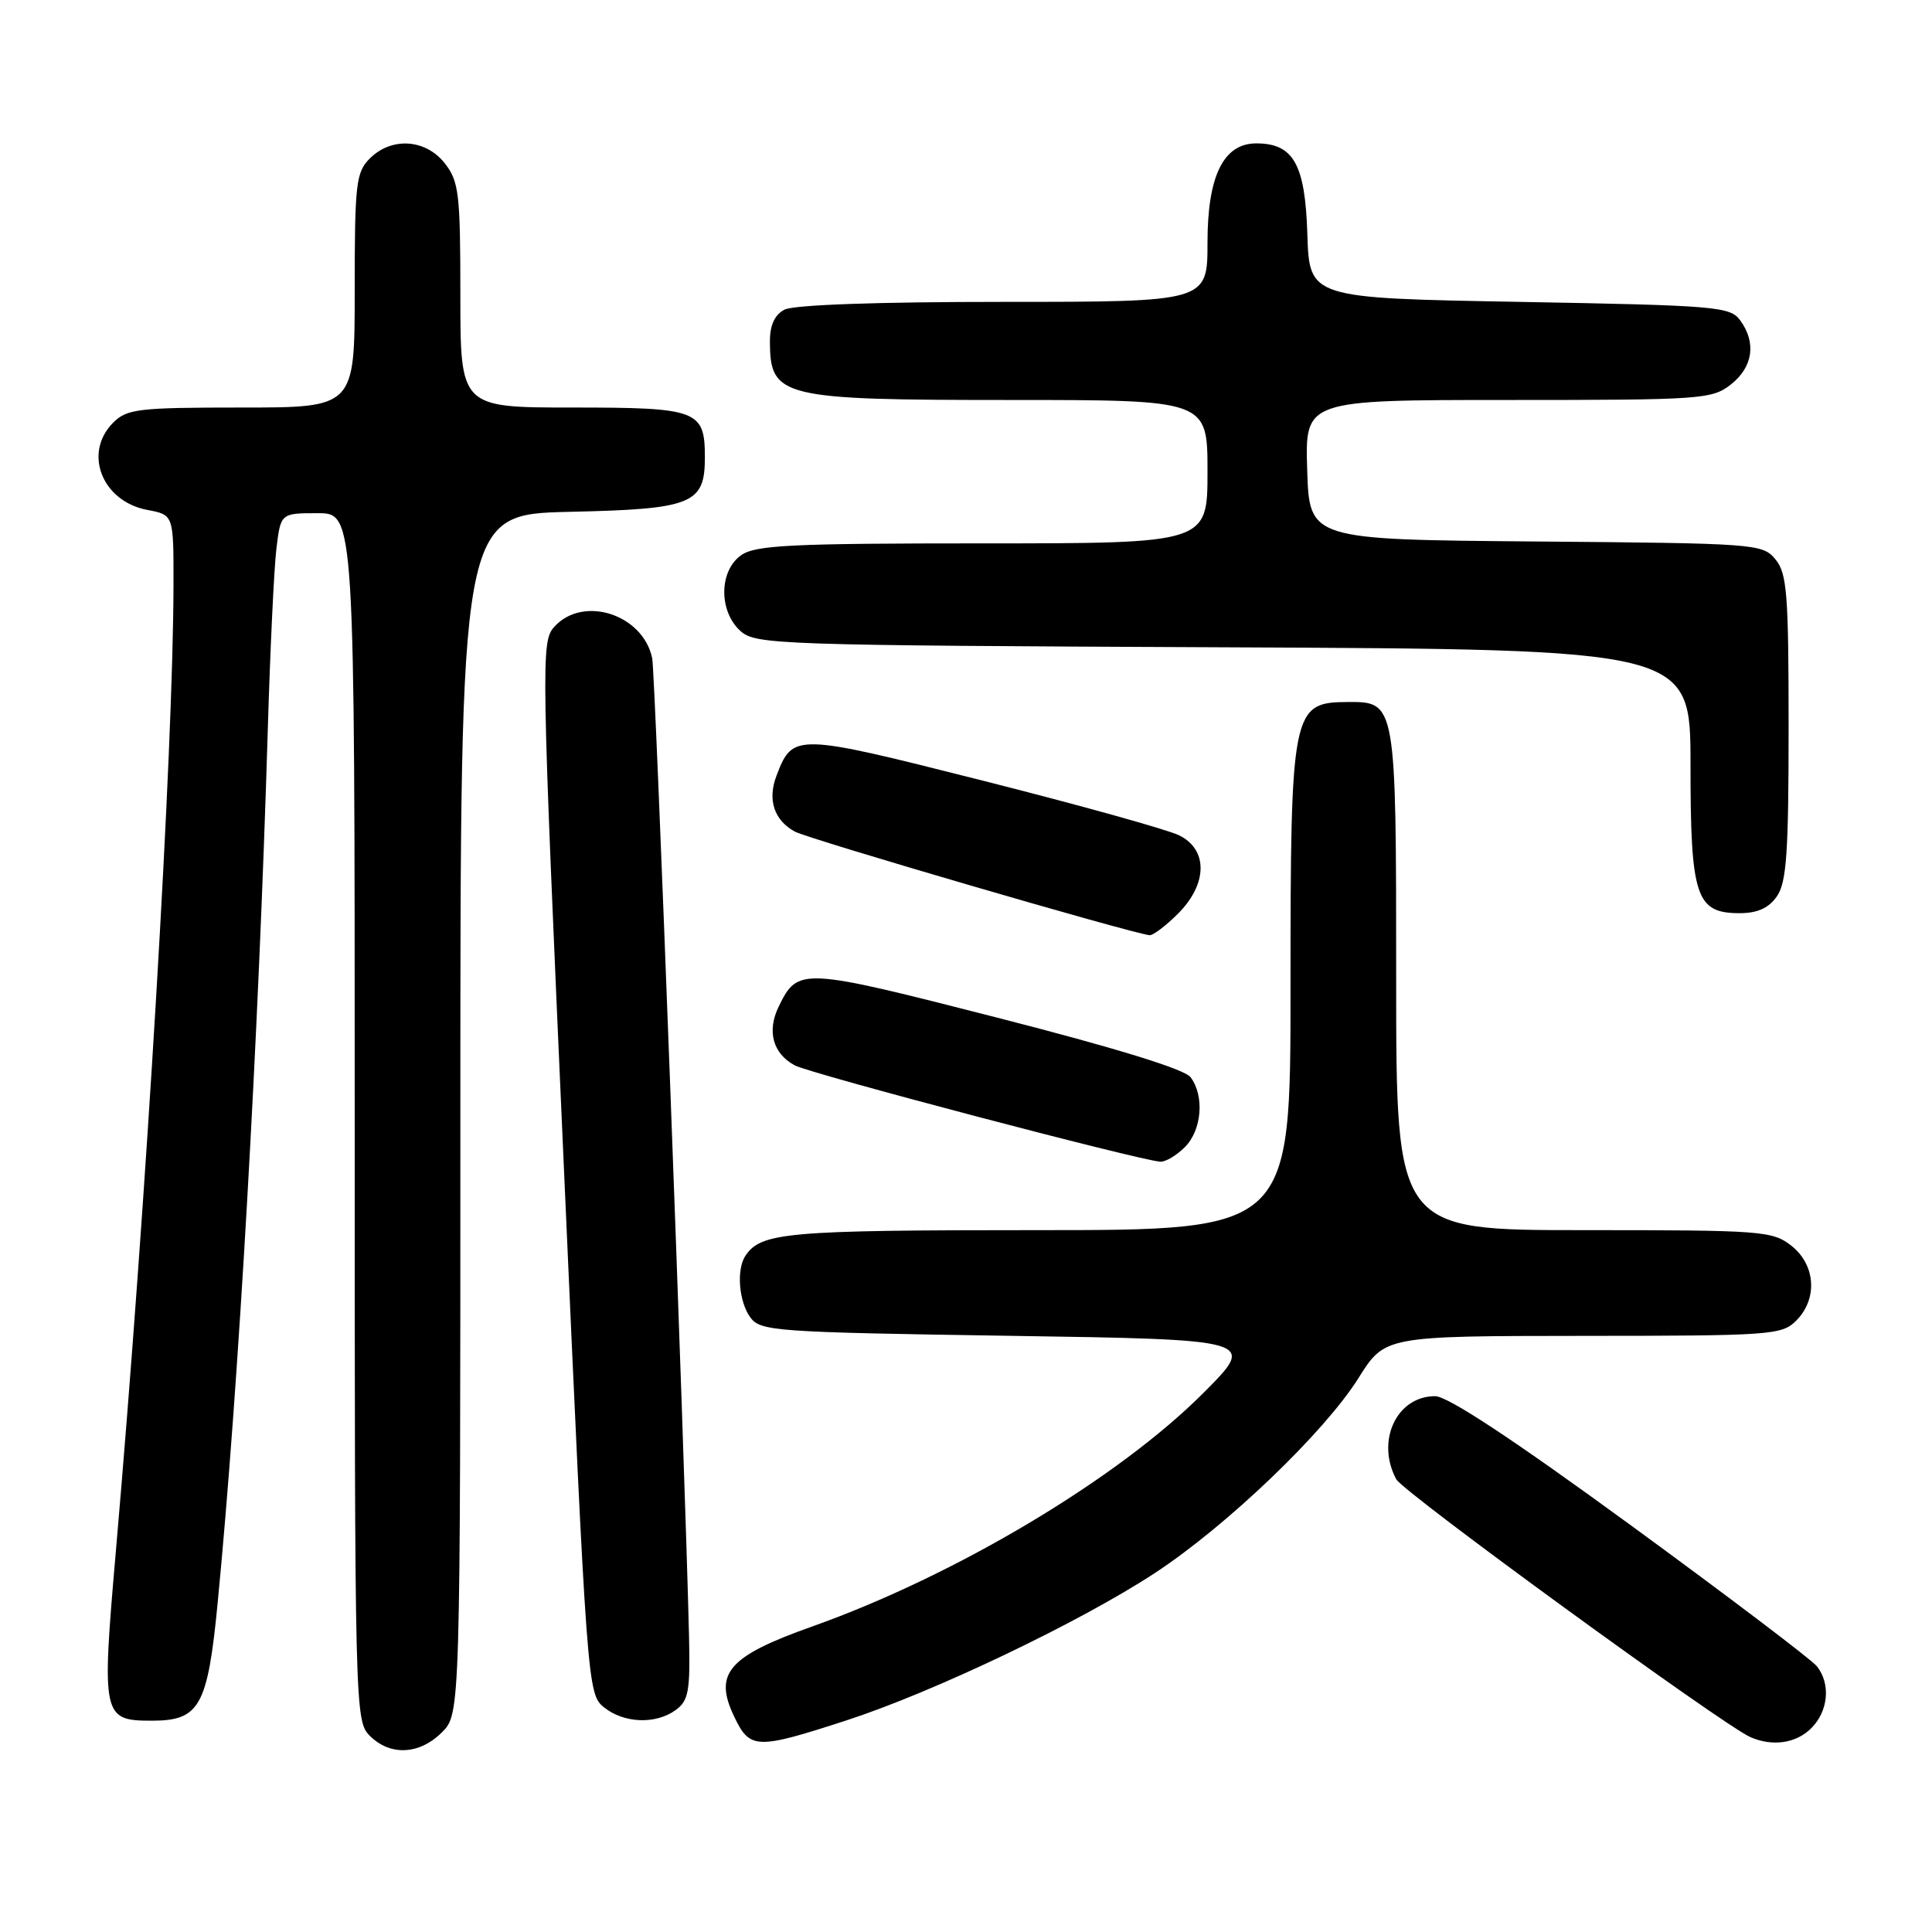 <?xml version="1.0" encoding="UTF-8" standalone="no"?>
<!DOCTYPE svg PUBLIC "-//W3C//DTD SVG 1.1//EN" "http://www.w3.org/Graphics/SVG/1.1/DTD/svg11.dtd" >
<svg xmlns="http://www.w3.org/2000/svg" xmlns:xlink="http://www.w3.org/1999/xlink" version="1.1" viewBox="0 0 256 256">
 <g >
 <path fill="currentColor"
d=" M 58.55 229.55 C 61.00 227.09 61.00 227.09 61.00 147.62 C 61.00 68.15 61.00 68.15 75.47 67.82 C 91.74 67.46 93.40 66.79 93.40 60.61 C 93.40 54.35 92.48 54.00 75.88 54.00 C 61.00 54.00 61.00 54.00 61.00 39.13 C 61.00 25.61 60.81 24.03 58.93 21.63 C 56.39 18.41 51.88 18.12 49.00 21.00 C 47.17 22.83 47.00 24.33 47.00 38.50 C 47.00 54.00 47.00 54.00 32.00 54.00 C 18.33 54.00 16.82 54.18 15.00 56.00 C 10.99 60.01 13.51 66.44 19.53 67.57 C 23.00 68.22 23.00 68.22 22.99 77.36 C 22.96 99.40 19.43 158.61 15.34 205.70 C 13.45 227.46 13.57 228.00 20.12 228.00 C 26.45 228.00 27.51 226.11 28.84 212.41 C 31.62 183.72 34.25 137.89 35.49 96.50 C 35.80 86.05 36.31 75.36 36.62 72.75 C 37.19 68.00 37.19 68.00 42.09 68.00 C 47.00 68.00 47.00 68.00 47.00 148.00 C 47.00 226.67 47.03 228.03 49.00 230.00 C 51.70 232.70 55.57 232.52 58.55 229.55 Z  M 112.16 227.96 C 123.73 224.20 143.15 214.92 153.05 208.42 C 162.58 202.16 175.50 189.78 180.00 182.61 C 183.50 177.03 183.50 177.03 209.75 177.01 C 234.66 177.00 236.10 176.90 238.00 175.00 C 240.88 172.12 240.59 167.61 237.37 165.07 C 234.86 163.10 233.51 163.00 209.87 163.00 C 185.00 163.00 185.00 163.00 185.00 129.83 C 185.00 93.07 184.99 92.98 178.60 93.02 C 171.19 93.05 171.00 93.99 171.00 130.93 C 171.00 163.00 171.00 163.00 137.43 163.00 C 104.22 163.00 100.84 163.30 98.77 166.40 C 97.56 168.21 97.90 172.48 99.42 174.56 C 100.76 176.39 102.64 176.53 133.67 177.00 C 166.50 177.50 166.50 177.50 159.50 184.53 C 148.18 195.90 126.68 208.74 107.64 215.51 C 96.50 219.46 94.54 221.72 97.27 227.43 C 99.36 231.82 100.19 231.85 112.16 227.96 Z  M 240.00 229.00 C 242.27 226.73 242.60 223.14 240.75 220.79 C 240.06 219.92 228.96 211.51 216.08 202.10 C 200.54 190.75 191.83 185.00 190.16 185.00 C 185.06 185.00 182.29 190.93 185.01 196.01 C 185.93 197.74 228.34 228.61 231.94 230.18 C 234.87 231.46 238.00 231.00 240.00 229.00 Z  M 89.56 226.57 C 91.24 225.34 91.47 224.05 91.30 216.82 C 90.71 192.29 86.83 89.17 86.42 87.22 C 85.21 81.40 77.27 78.84 73.46 83.04 C 71.67 85.02 71.70 86.98 74.72 154.76 C 77.78 223.55 77.85 224.46 80.02 226.22 C 82.67 228.36 86.91 228.52 89.56 226.57 Z  M 157.00 152.00 C 159.26 149.74 159.62 145.21 157.75 142.73 C 156.95 141.67 147.82 138.86 132.16 134.85 C 106.13 128.19 105.73 128.17 103.19 133.36 C 101.59 136.62 102.40 139.61 105.32 141.17 C 107.36 142.27 151.03 153.77 153.75 153.93 C 154.44 153.97 155.90 153.10 157.00 152.00 Z  M 156.08 121.08 C 160.02 117.14 160.09 112.59 156.25 110.69 C 154.74 109.94 143.08 106.69 130.34 103.47 C 105.24 97.12 105.05 97.12 102.87 102.84 C 101.68 105.98 102.58 108.70 105.32 110.19 C 107.17 111.19 149.91 123.67 152.33 123.92 C 152.78 123.96 154.47 122.68 156.08 121.08 Z  M 235.44 118.78 C 236.73 116.94 237.00 113.02 237.00 96.39 C 237.00 78.65 236.79 75.97 235.25 74.11 C 233.55 72.05 232.67 71.99 203.50 71.75 C 173.50 71.50 173.50 71.50 173.21 62.25 C 172.92 53.00 172.92 53.00 199.83 53.00 C 225.53 53.00 226.85 52.91 229.37 50.93 C 232.28 48.63 232.75 45.40 230.58 42.44 C 229.25 40.62 227.41 40.47 201.33 40.00 C 173.50 39.50 173.50 39.50 173.23 31.00 C 172.94 21.75 171.39 19.00 166.46 19.00 C 162.12 19.00 160.00 23.31 160.00 32.13 C 160.00 40.00 160.00 40.00 132.93 40.00 C 116.19 40.00 105.13 40.39 103.93 41.04 C 102.63 41.73 102.00 43.12 102.02 45.29 C 102.05 52.66 103.47 53.00 133.93 53.00 C 160.00 53.00 160.00 53.00 160.00 62.50 C 160.00 72.00 160.00 72.00 130.22 72.00 C 104.89 72.00 100.11 72.23 98.22 73.56 C 95.27 75.62 95.21 80.97 98.10 83.60 C 100.12 85.42 102.85 85.51 162.10 85.77 C 224.00 86.04 224.00 86.04 224.00 101.30 C 224.00 118.84 224.71 121.00 230.50 121.00 C 232.87 121.00 234.36 120.33 235.44 118.78 Z "/>
</g>
</svg>